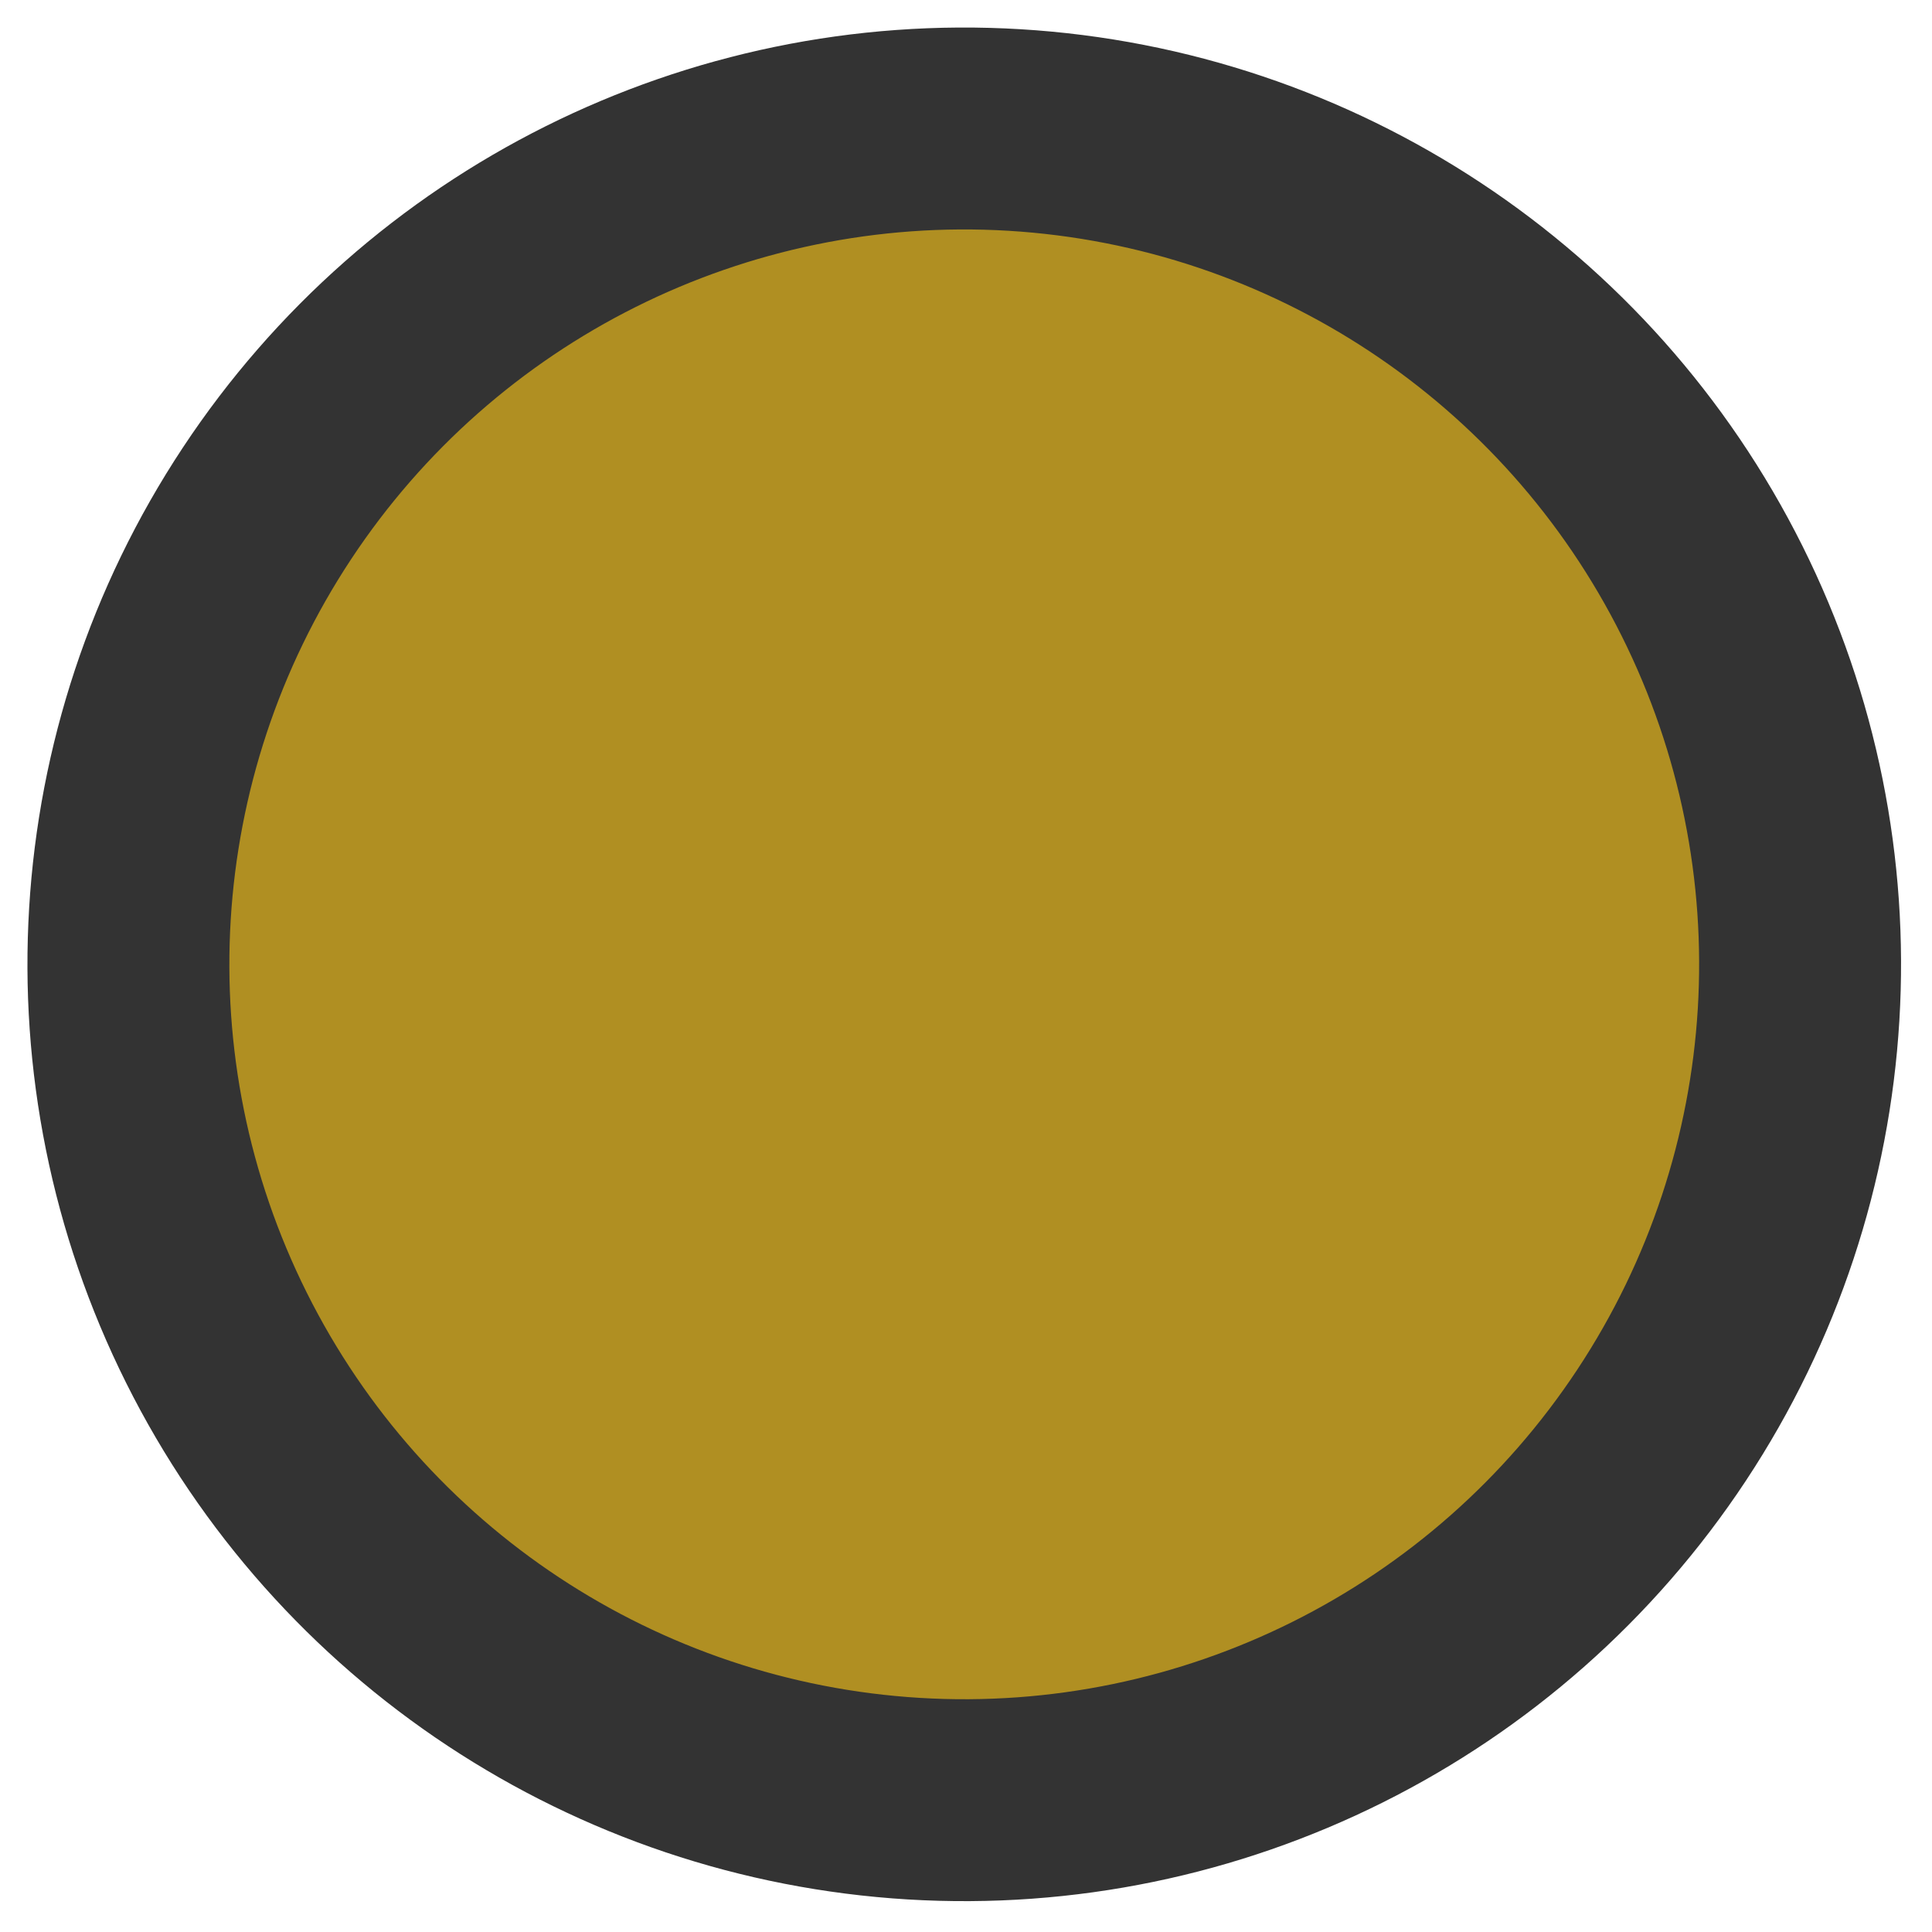 <?xml version="1.0" encoding="utf-8"?>
<svg width="61" height="61" viewBox="0 0 67 67" xmlns="http://www.w3.org/2000/svg">
  <defs>
    <style>.cls-1{fill:#b08f22;stroke:#333;stroke-miterlimit:10;stroke-width:8px;}</style>
  </defs>
  <g id="Layer_2" data-name="Layer 2" transform="matrix(0.838, 0, 0, 0.838, 1.102, 1.102)">
    <circle class="cls-1" cx="28.64" cy="76.72" r="34.59" transform="translate(-39.72 62.55) rotate(-86.54)" style="stroke-width: 8.356;"/>
  </g>
</svg>
